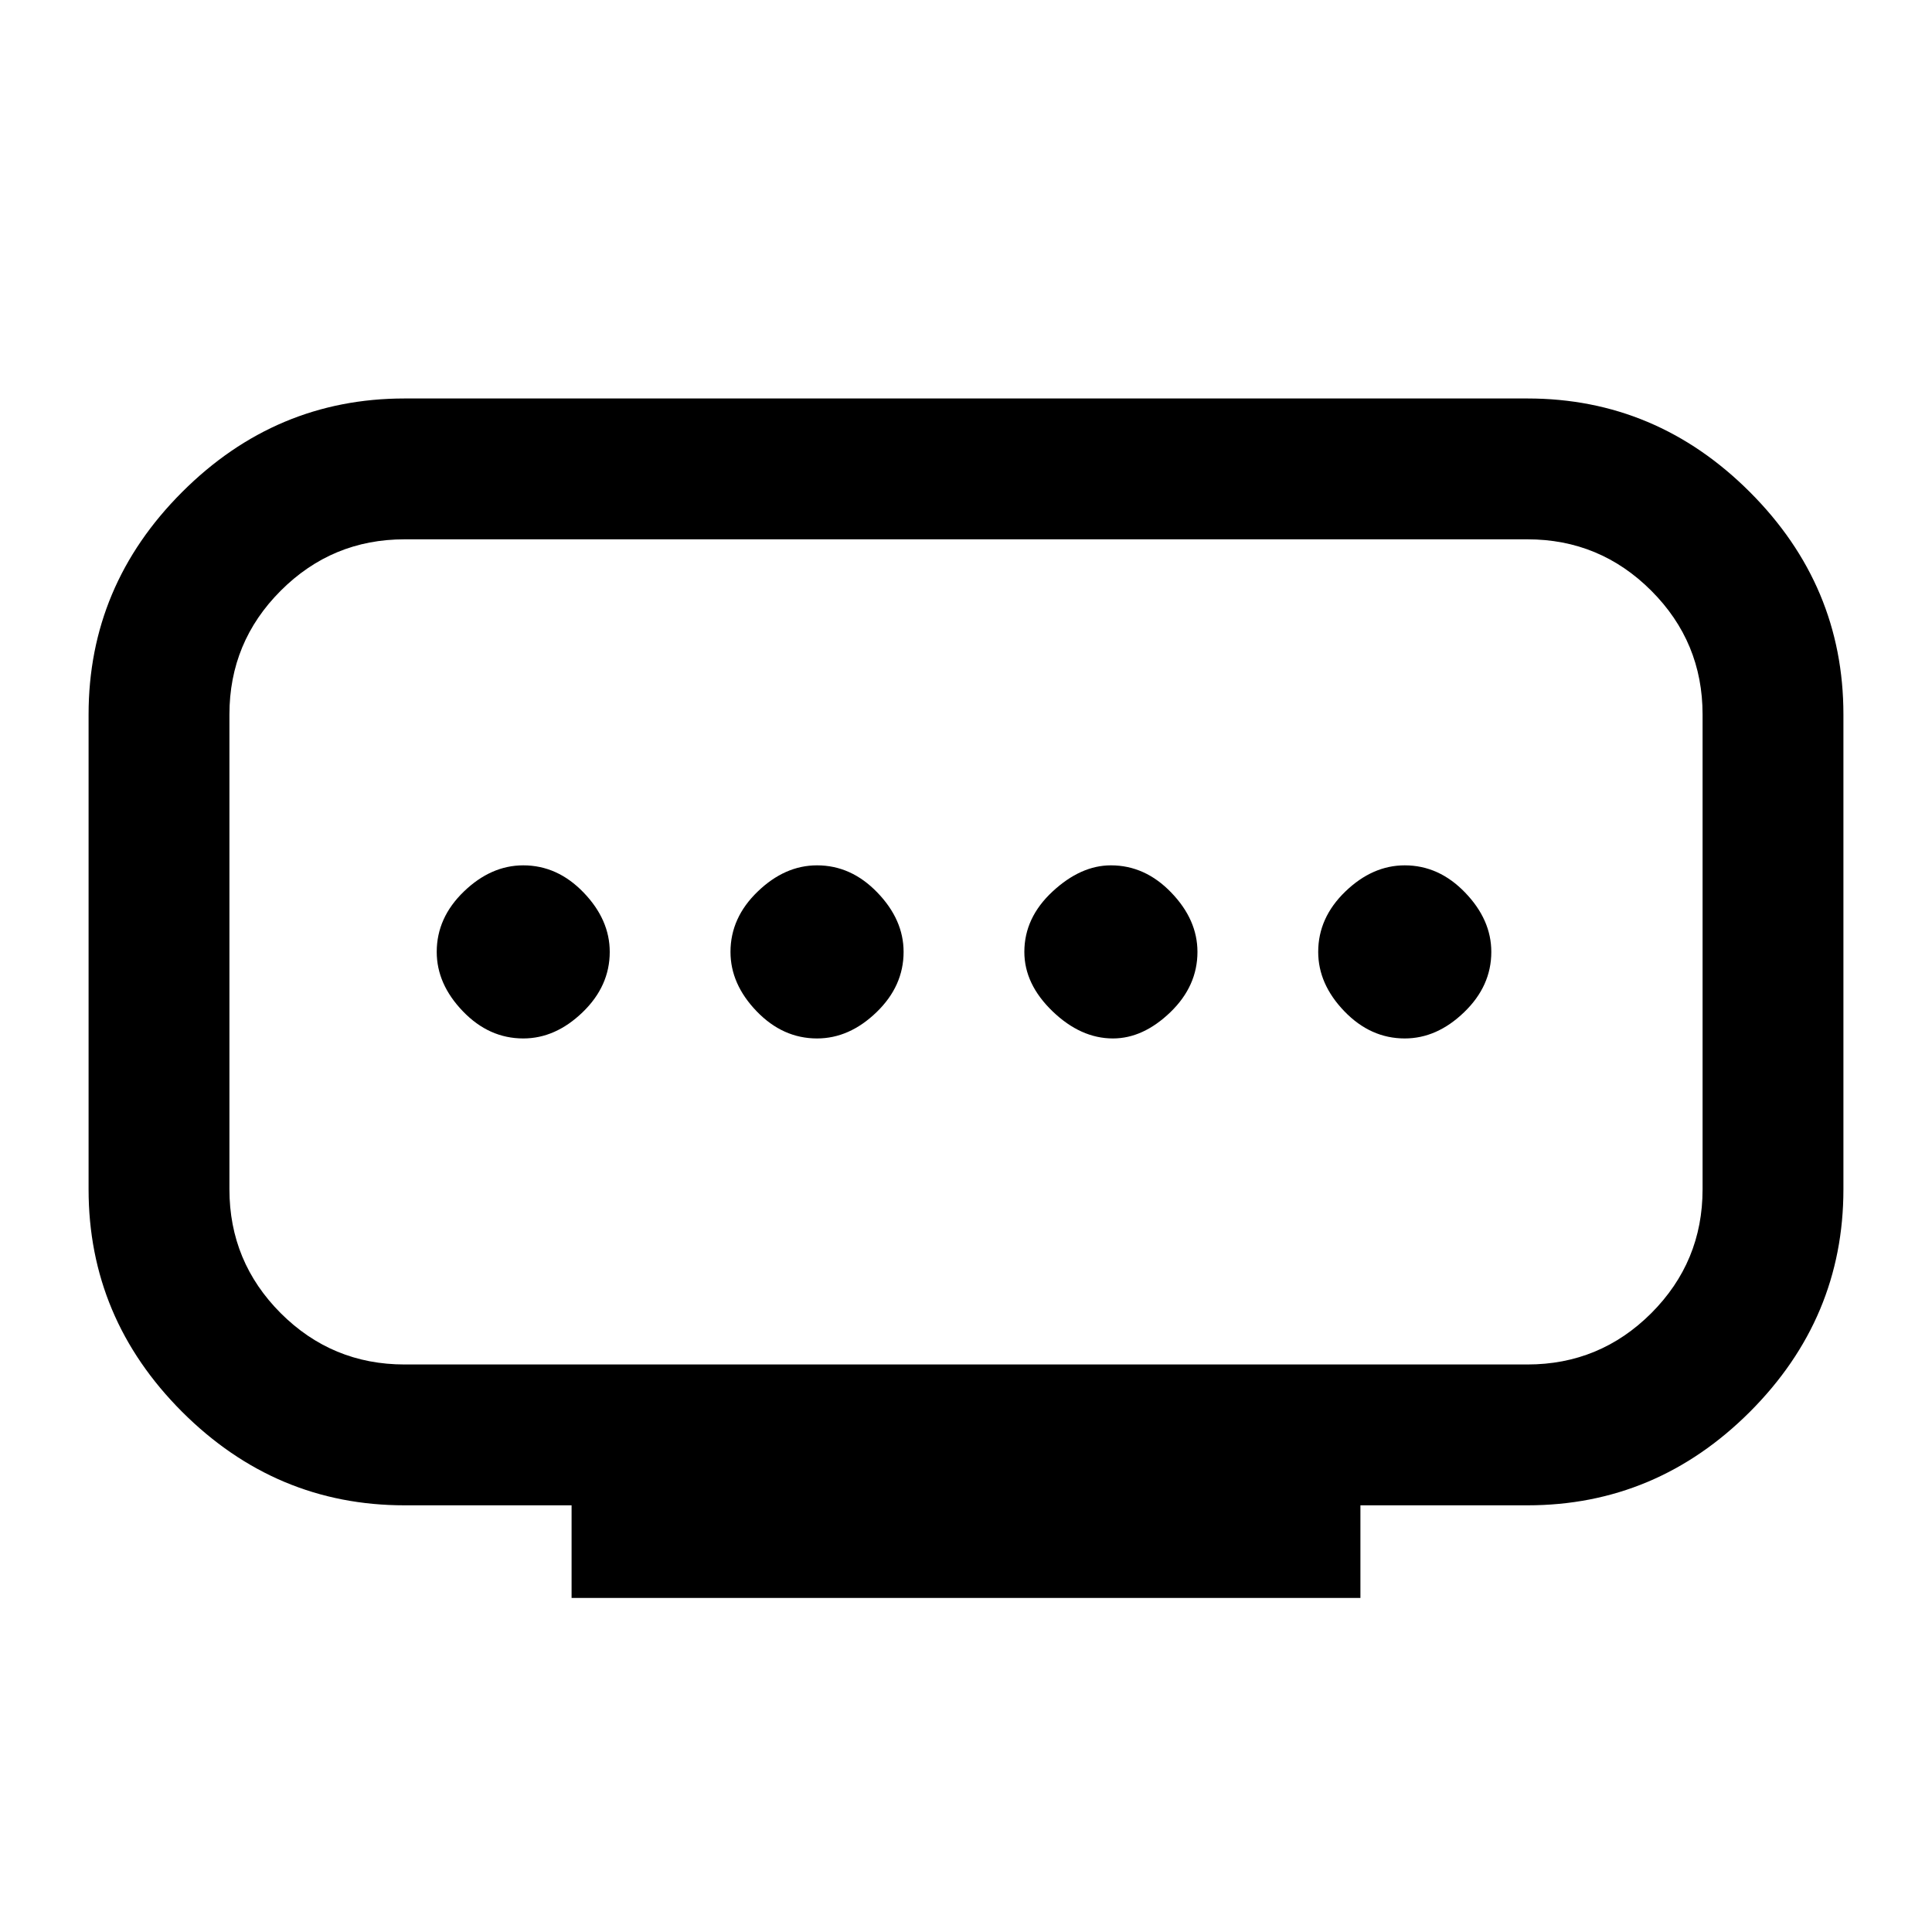 <svg xmlns="http://www.w3.org/2000/svg" height="20" width="20"><path d="M4.188 14.125h11.624q.75 0 1.282-.531.531-.532.531-1.282V7.396q0-.75-.531-1.281-.532-.532-1.282-.532H4.188q-.75 0-1.282.532-.531.531-.531 1.281v4.916q0 .75.531 1.282.532.531 1.282.531Zm1.729 2.417v-.959H4.188q-1.334 0-2.303-.968-.968-.969-.968-2.303V7.396q0-1.334.968-2.302.969-.969 2.303-.969h11.624q1.334 0 2.303.969.968.968.968 2.302v4.916q0 1.334-.968 2.303-.969.968-2.303.968h-1.729v.959Zm2.541-5.792q.334 0 .615-.271.281-.271.281-.625 0-.333-.271-.614-.271-.282-.625-.282-.333 0-.614.271-.282.271-.282.625 0 .334.271.615.271.281.625.281Zm-3.041 0q.333 0 .614-.271.281-.271.281-.625 0-.333-.27-.614-.271-.282-.625-.282-.334 0-.615.271-.281.271-.281.625 0 .334.271.615.27.281.625.281Zm6.104 0q.312 0 .594-.271.281-.271.281-.625 0-.333-.271-.614-.271-.282-.625-.282-.312 0-.604.271t-.292.625q0 .334.292.615.292.281.625.281Zm3.021 0q.333 0 .614-.271.282-.271.282-.625 0-.333-.271-.614-.271-.282-.625-.282-.334 0-.615.271-.281.271-.281.625 0 .334.271.615.271.281.625.281ZM10 9.854Z"/></svg>